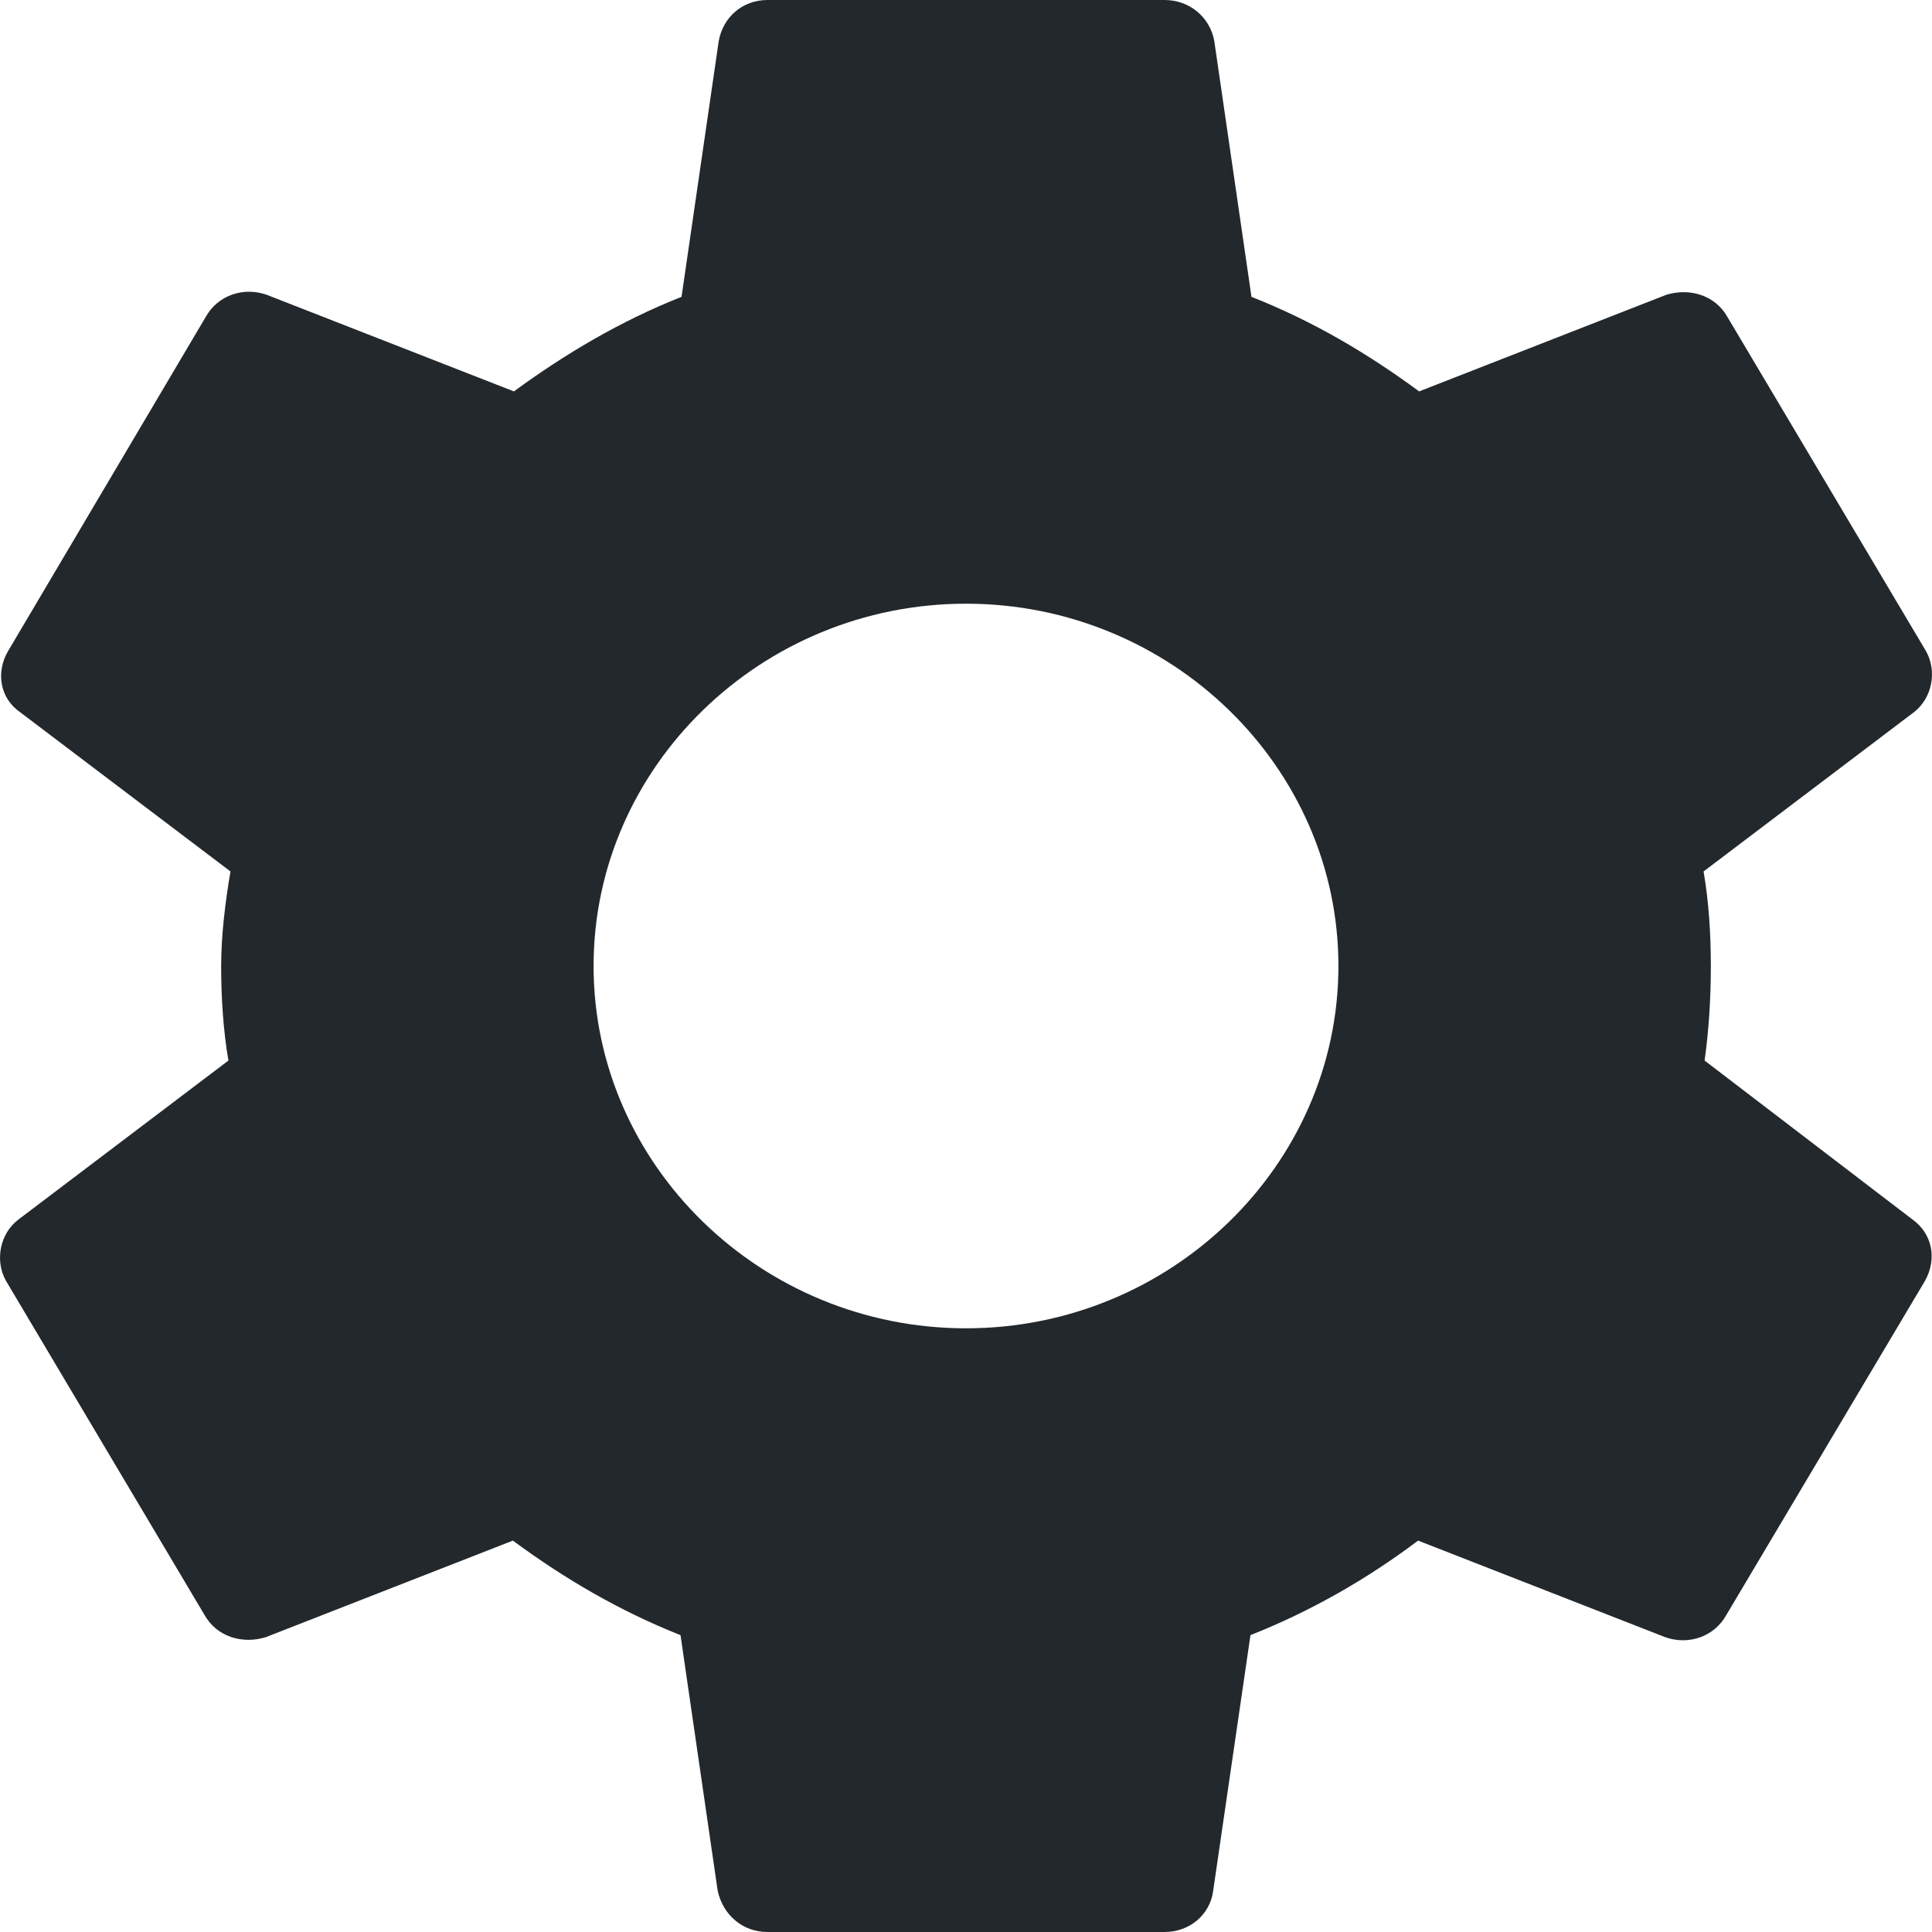 <svg width="17" height="17" viewBox="0 0 17 17" fill="none" xmlns="http://www.w3.org/2000/svg">
<path d="M14.999 9.332C15.036 9.067 15.054 8.792 15.054 8.5C15.054 8.217 15.036 7.933 14.99 7.668L16.838 6.269C17.002 6.145 17.047 5.906 16.947 5.729L15.2 2.789C15.09 2.594 14.863 2.532 14.662 2.594L12.487 3.444C12.032 3.108 11.549 2.824 11.012 2.612L10.685 0.363C10.648 0.151 10.466 0 10.248 0H6.752C6.534 0 6.361 0.151 6.324 0.363L5.997 2.612C5.46 2.824 4.968 3.117 4.522 3.444L2.347 2.594C2.146 2.523 1.919 2.594 1.81 2.789L0.071 5.729C-0.038 5.915 -0.002 6.145 0.18 6.269L2.028 7.668C1.983 7.933 1.946 8.226 1.946 8.5C1.946 8.774 1.964 9.067 2.01 9.332L0.162 10.731C-0.002 10.855 -0.047 11.094 0.053 11.271L1.8 14.211C1.91 14.406 2.137 14.468 2.338 14.406L4.513 13.556C4.968 13.892 5.451 14.175 5.988 14.388L6.315 16.637C6.361 16.849 6.534 17 6.752 17H10.248C10.466 17 10.648 16.849 10.675 16.637L11.003 14.388C11.54 14.175 12.032 13.892 12.478 13.556L14.653 14.406C14.854 14.477 15.081 14.406 15.19 14.211L16.938 11.271C17.047 11.077 17.002 10.855 16.829 10.731L14.999 9.332ZM8.5 11.688C6.698 11.688 5.223 10.253 5.223 8.5C5.223 6.747 6.698 5.312 8.5 5.312C10.302 5.312 11.777 6.747 11.777 8.5C11.777 10.253 10.302 11.688 8.5 11.688Z" fill="#23282D"/>
</svg>
